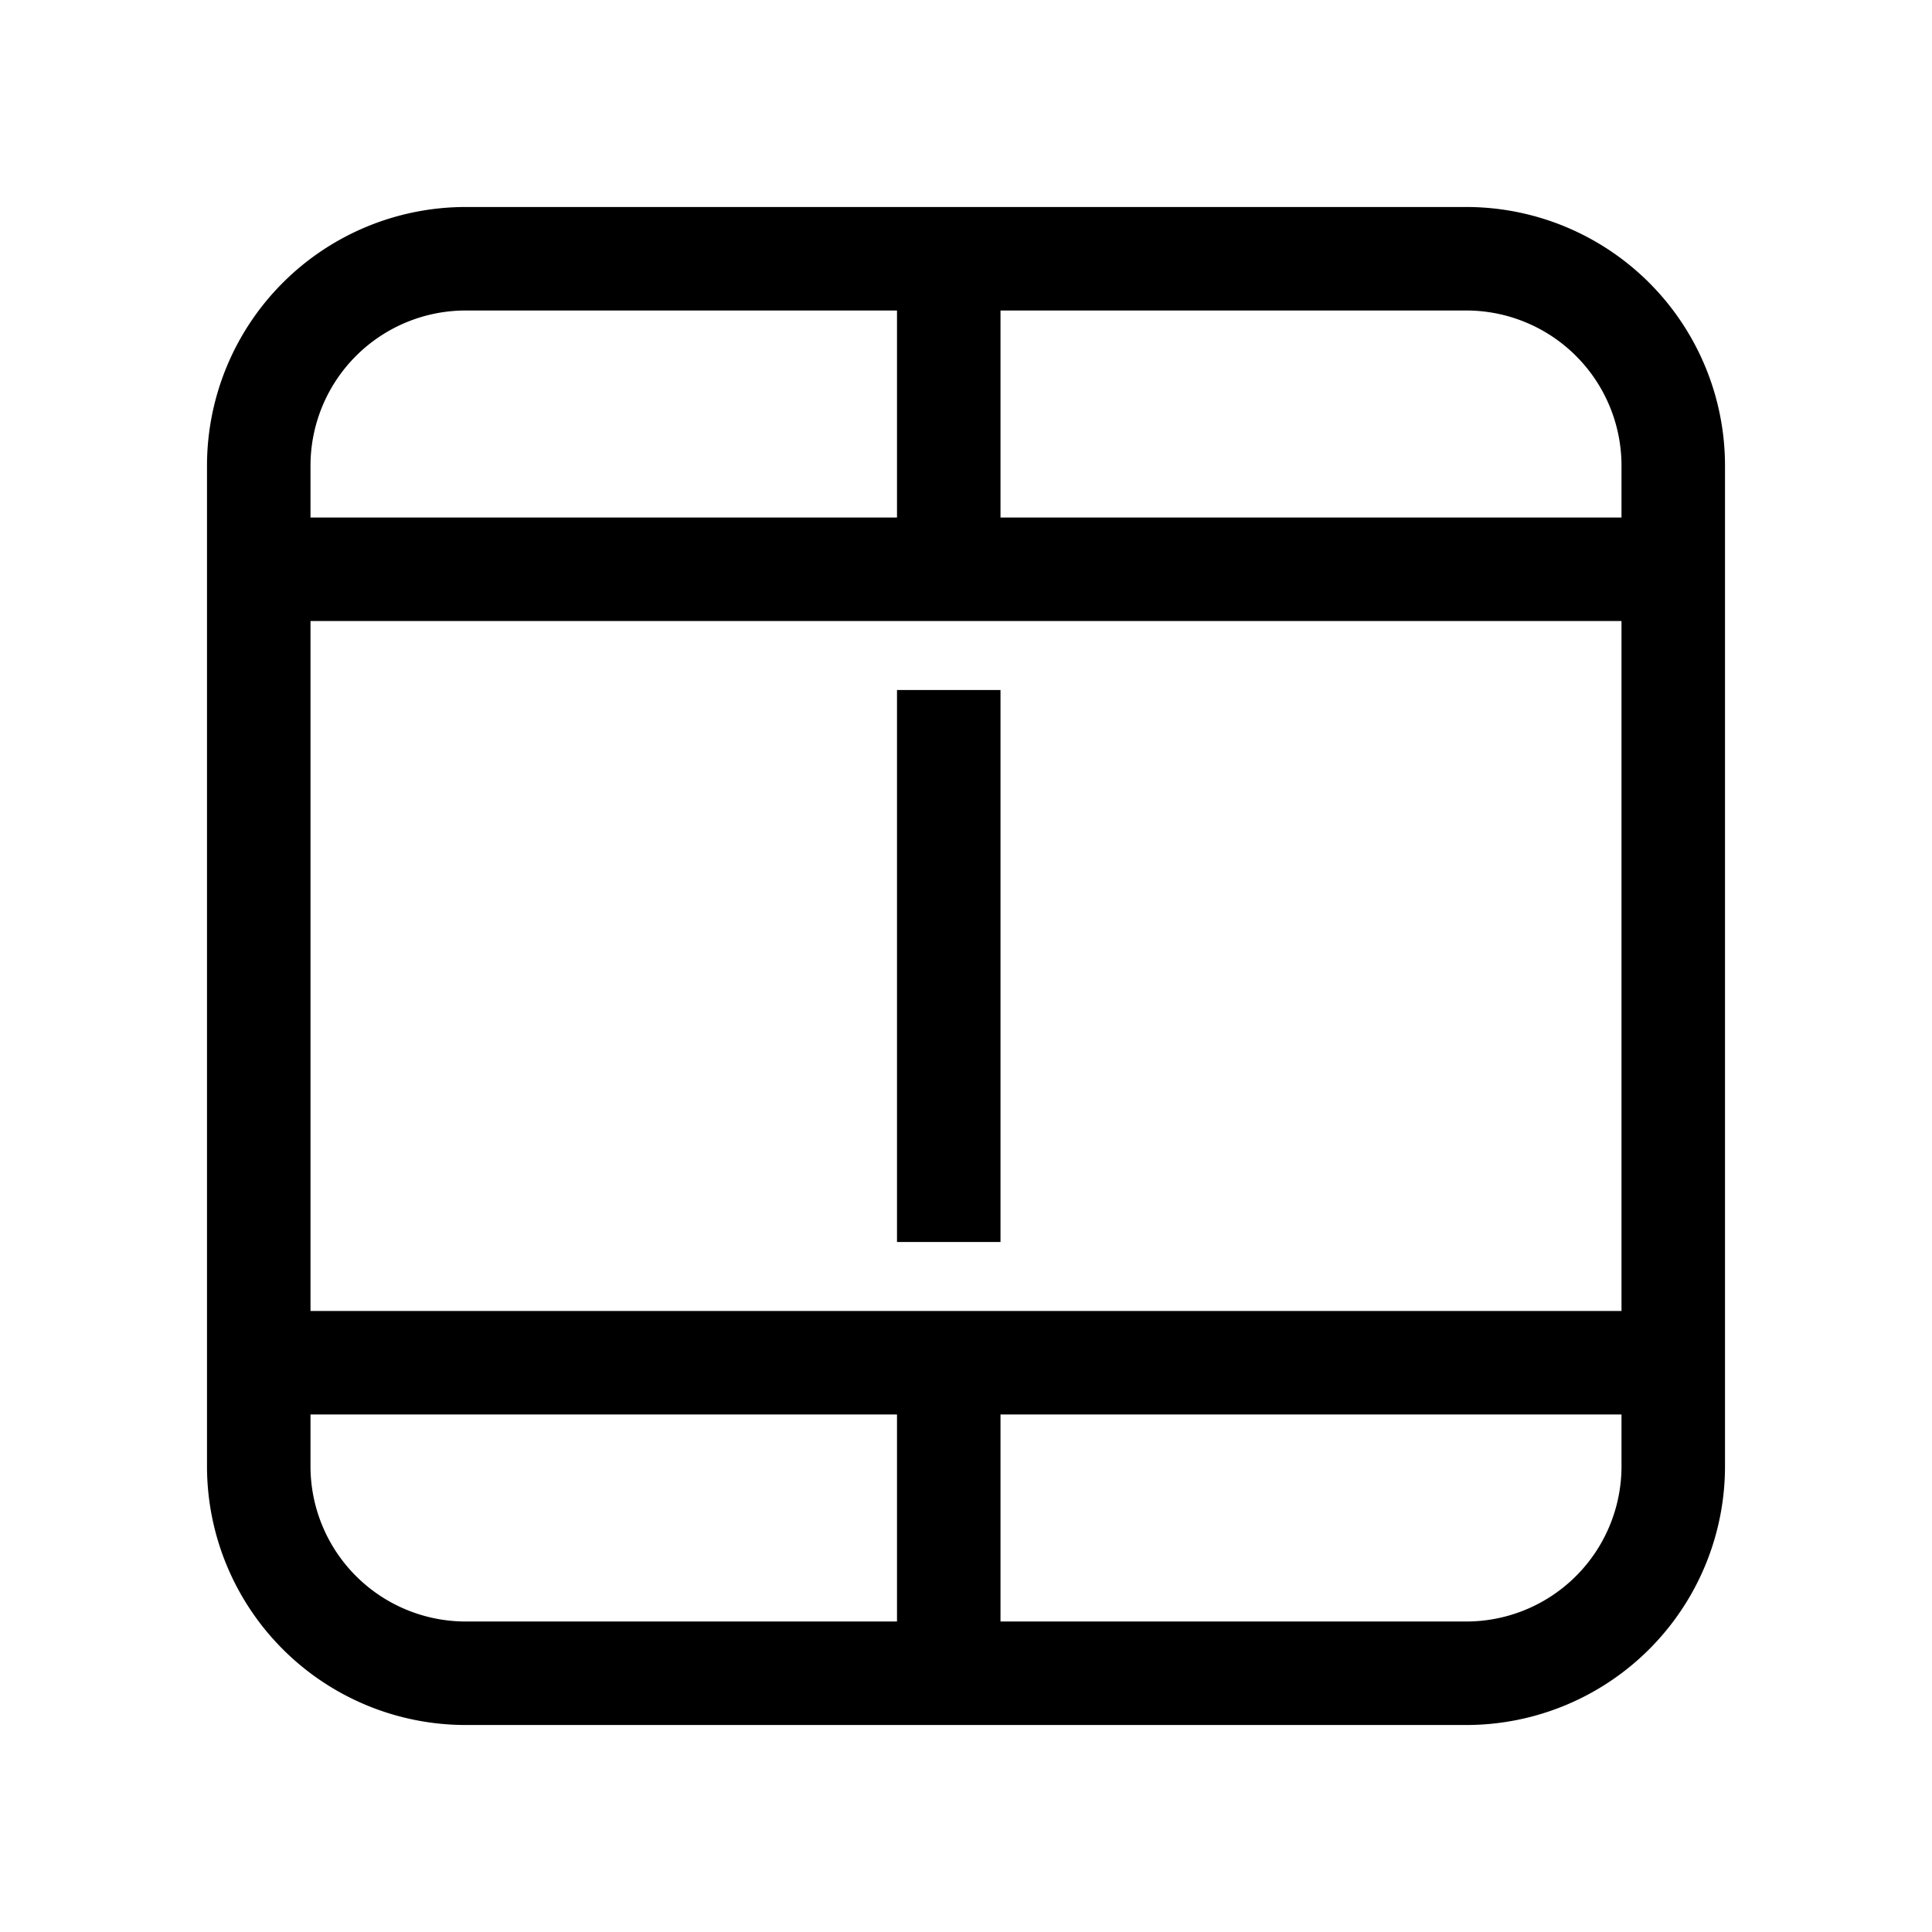 <svg xmlns="http://www.w3.org/2000/svg" width="1em" height="1em" viewBox="0 0 28 28"><path fill="currentColor" d="M13 10v8h1.5v-8zM3 6.75A3.75 3.75 0 0 1 6.75 3h14.5A3.75 3.75 0 0 1 25 6.75v14.5A3.75 3.75 0 0 1 21.25 25H6.75A3.75 3.75 0 0 1 3 21.25zm20.5 0a2.25 2.25 0 0 0-2.25-2.25H14.5v3h9zM13 7.5v-3H6.75A2.25 2.25 0 0 0 4.5 6.75v.75zM4.5 19h19V9h-19zm0 1.5v.75a2.25 2.25 0 0 0 2.25 2.25H13v-3zm10 0v3h6.75a2.25 2.25 0 0 0 2.25-2.25v-.75z"/></svg>